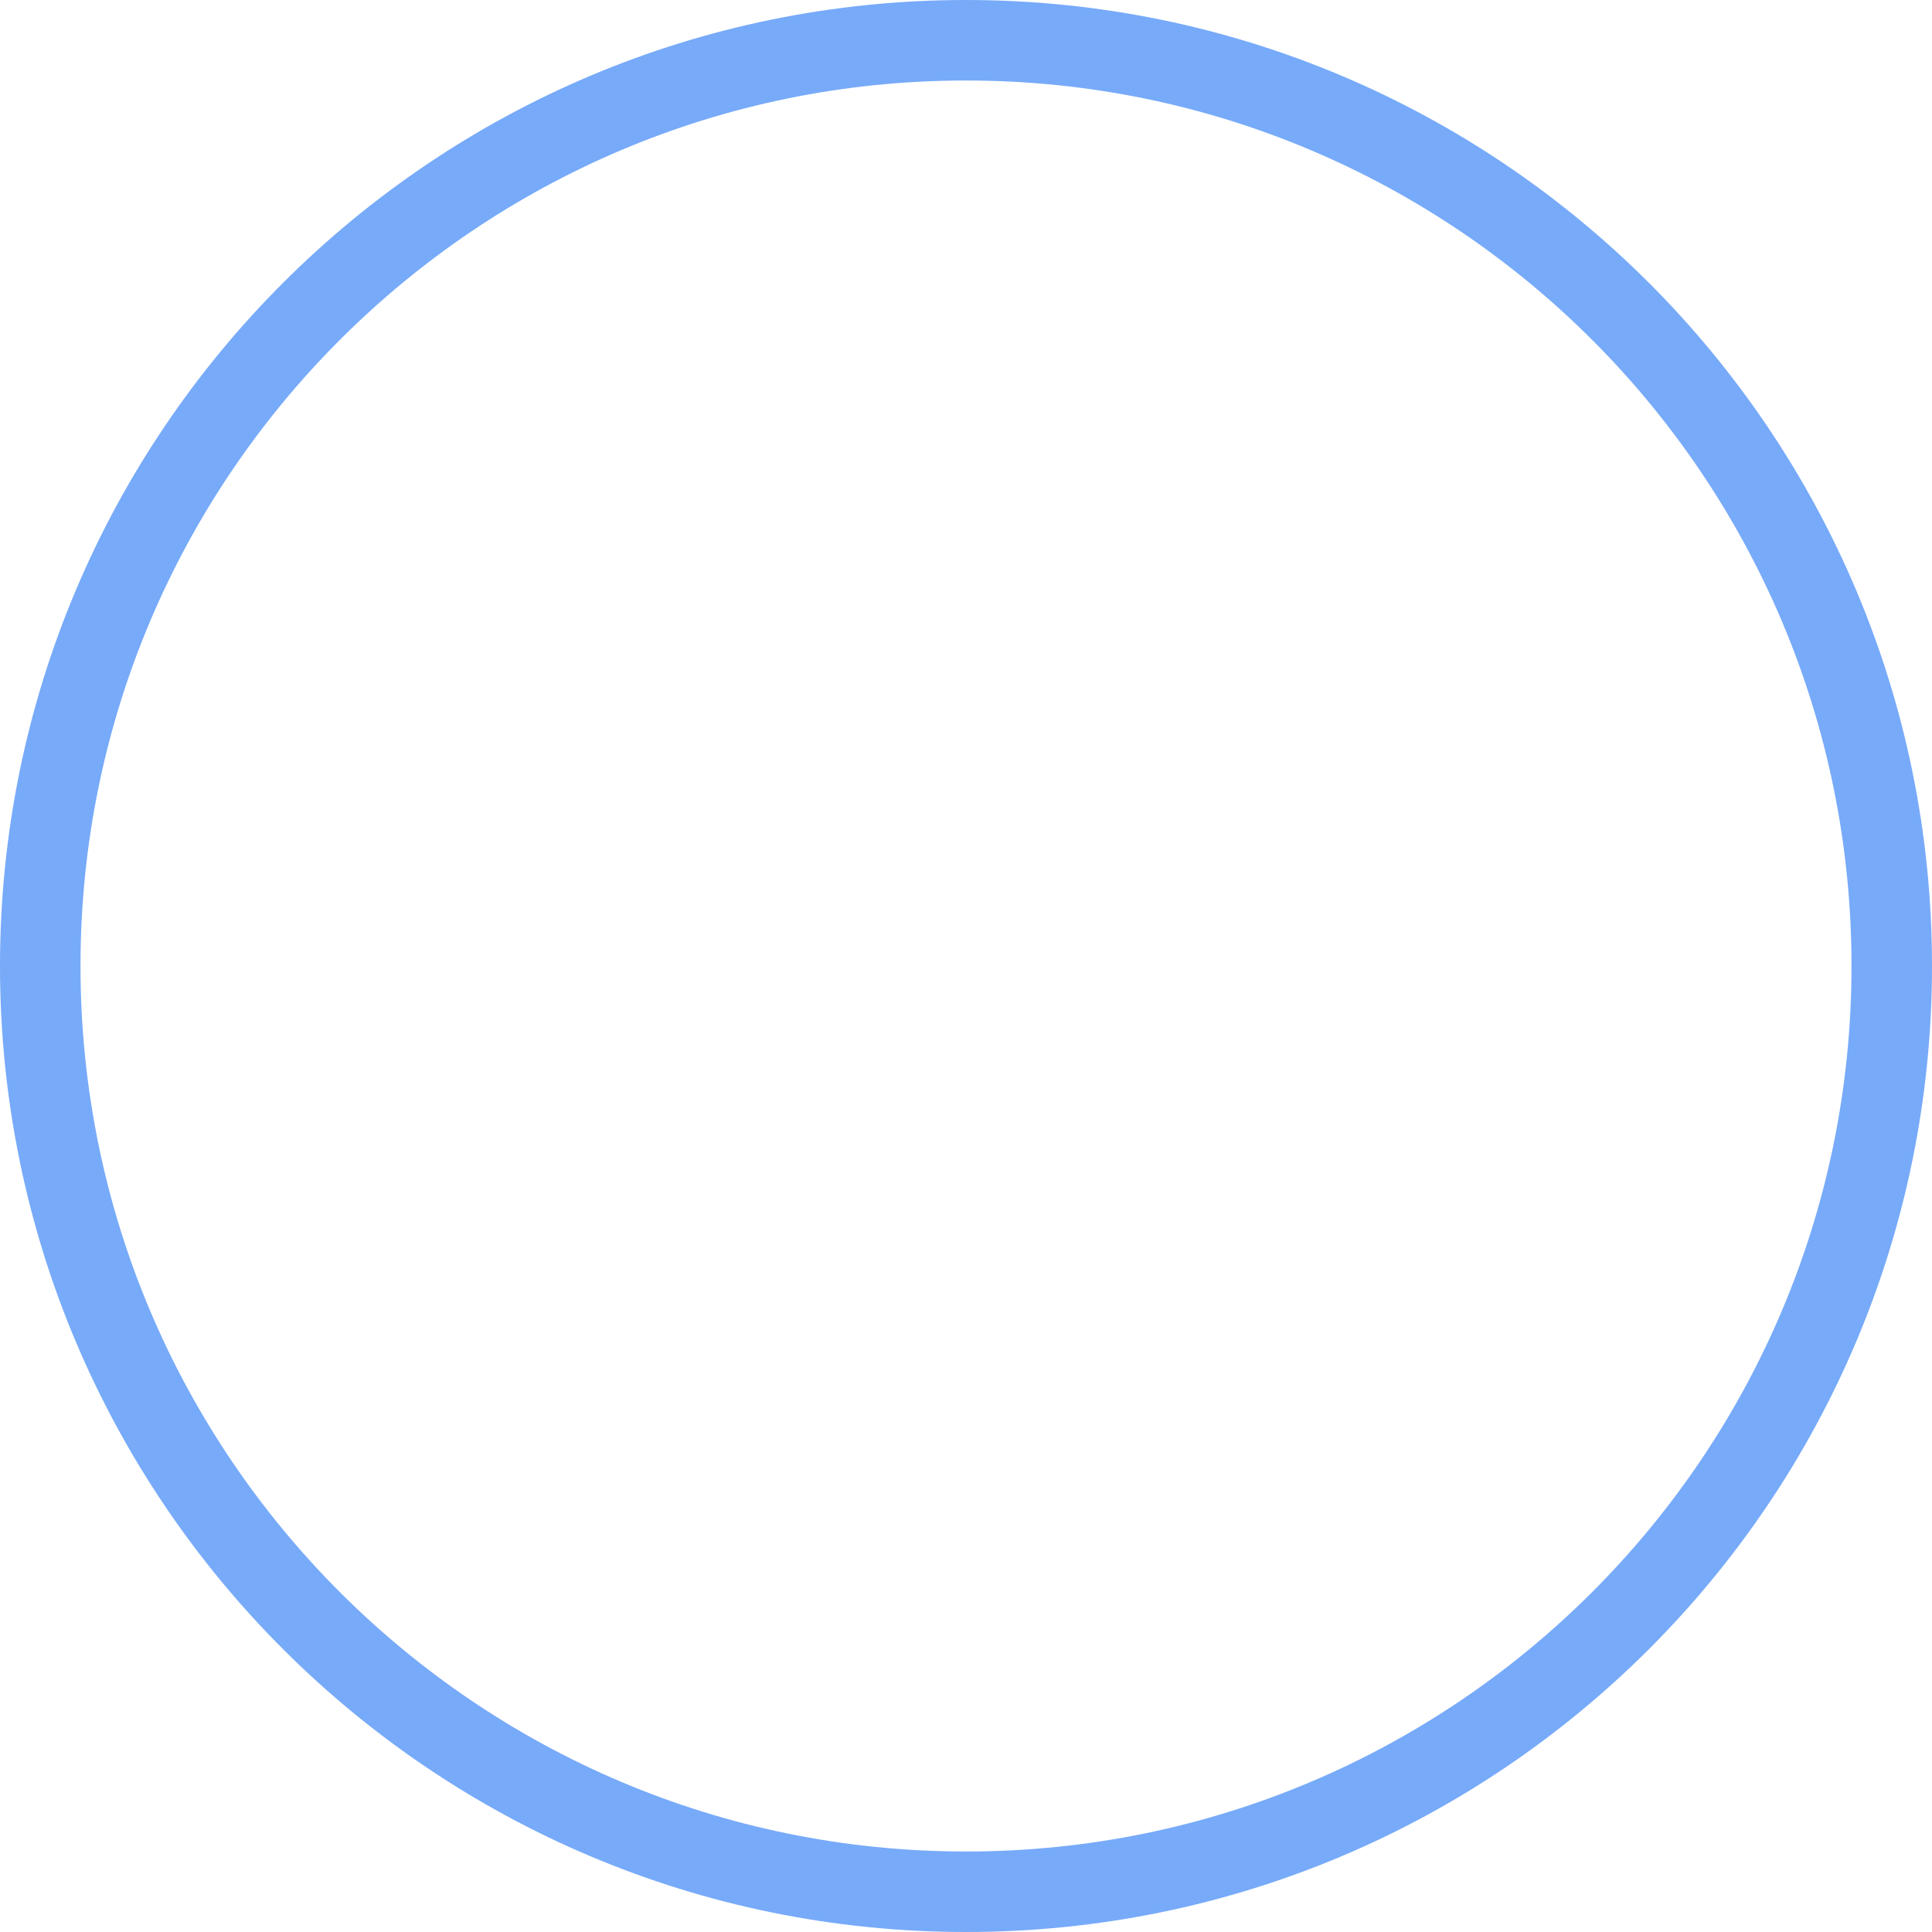 <svg width="24" height="24" viewBox="0 0 24 24" fill="none" xmlns="http://www.w3.org/2000/svg">
<path d="M0.5 12C0.5 5.649 5.649 0.5 12 0.5C18.351 0.5 23.5 5.649 23.5 12C23.5 18.351 18.351 23.5 12 23.5C5.649 23.5 0.5 18.351 0.5 12Z" stroke="#77AAF9"/>
<g filter="url(#filter0_d_3334_10017)">
<path d="M12 12.001C12 12 12 12 12.001 12C12.001 12 12.001 12 12.001 12.001C12.001 12.001 12.001 12.001 12.001 12.001C12 12.001 12 12.001 12 12.001Z" fill="#77AAF9"/>
</g>
<defs>
<filter id="filter0_d_3334_10017" x="8" y="9" width="8.001" height="8.001" filterUnits="userSpaceOnUse" color-interpolation-filters="sRGB">
<feFlood flood-opacity="0" result="BackgroundImageFix"/>
<feColorMatrix in="SourceAlpha" type="matrix" values="0 0 0 0 0 0 0 0 0 0 0 0 0 0 0 0 0 0 127 0" result="hardAlpha"/>
<feOffset dy="1"/>
<feGaussianBlur stdDeviation="2"/>
<feComposite in2="hardAlpha" operator="out"/>
<feColorMatrix type="matrix" values="0 0 0 0 0 0 0 0 0 0 0 0 0 0 0 0 0 0 0.25 0"/>
<feBlend mode="normal" in2="BackgroundImageFix" result="effect1_dropShadow_3334_10017"/>
<feBlend mode="normal" in="SourceGraphic" in2="effect1_dropShadow_3334_10017" result="shape"/>
</filter>
</defs>
</svg>
